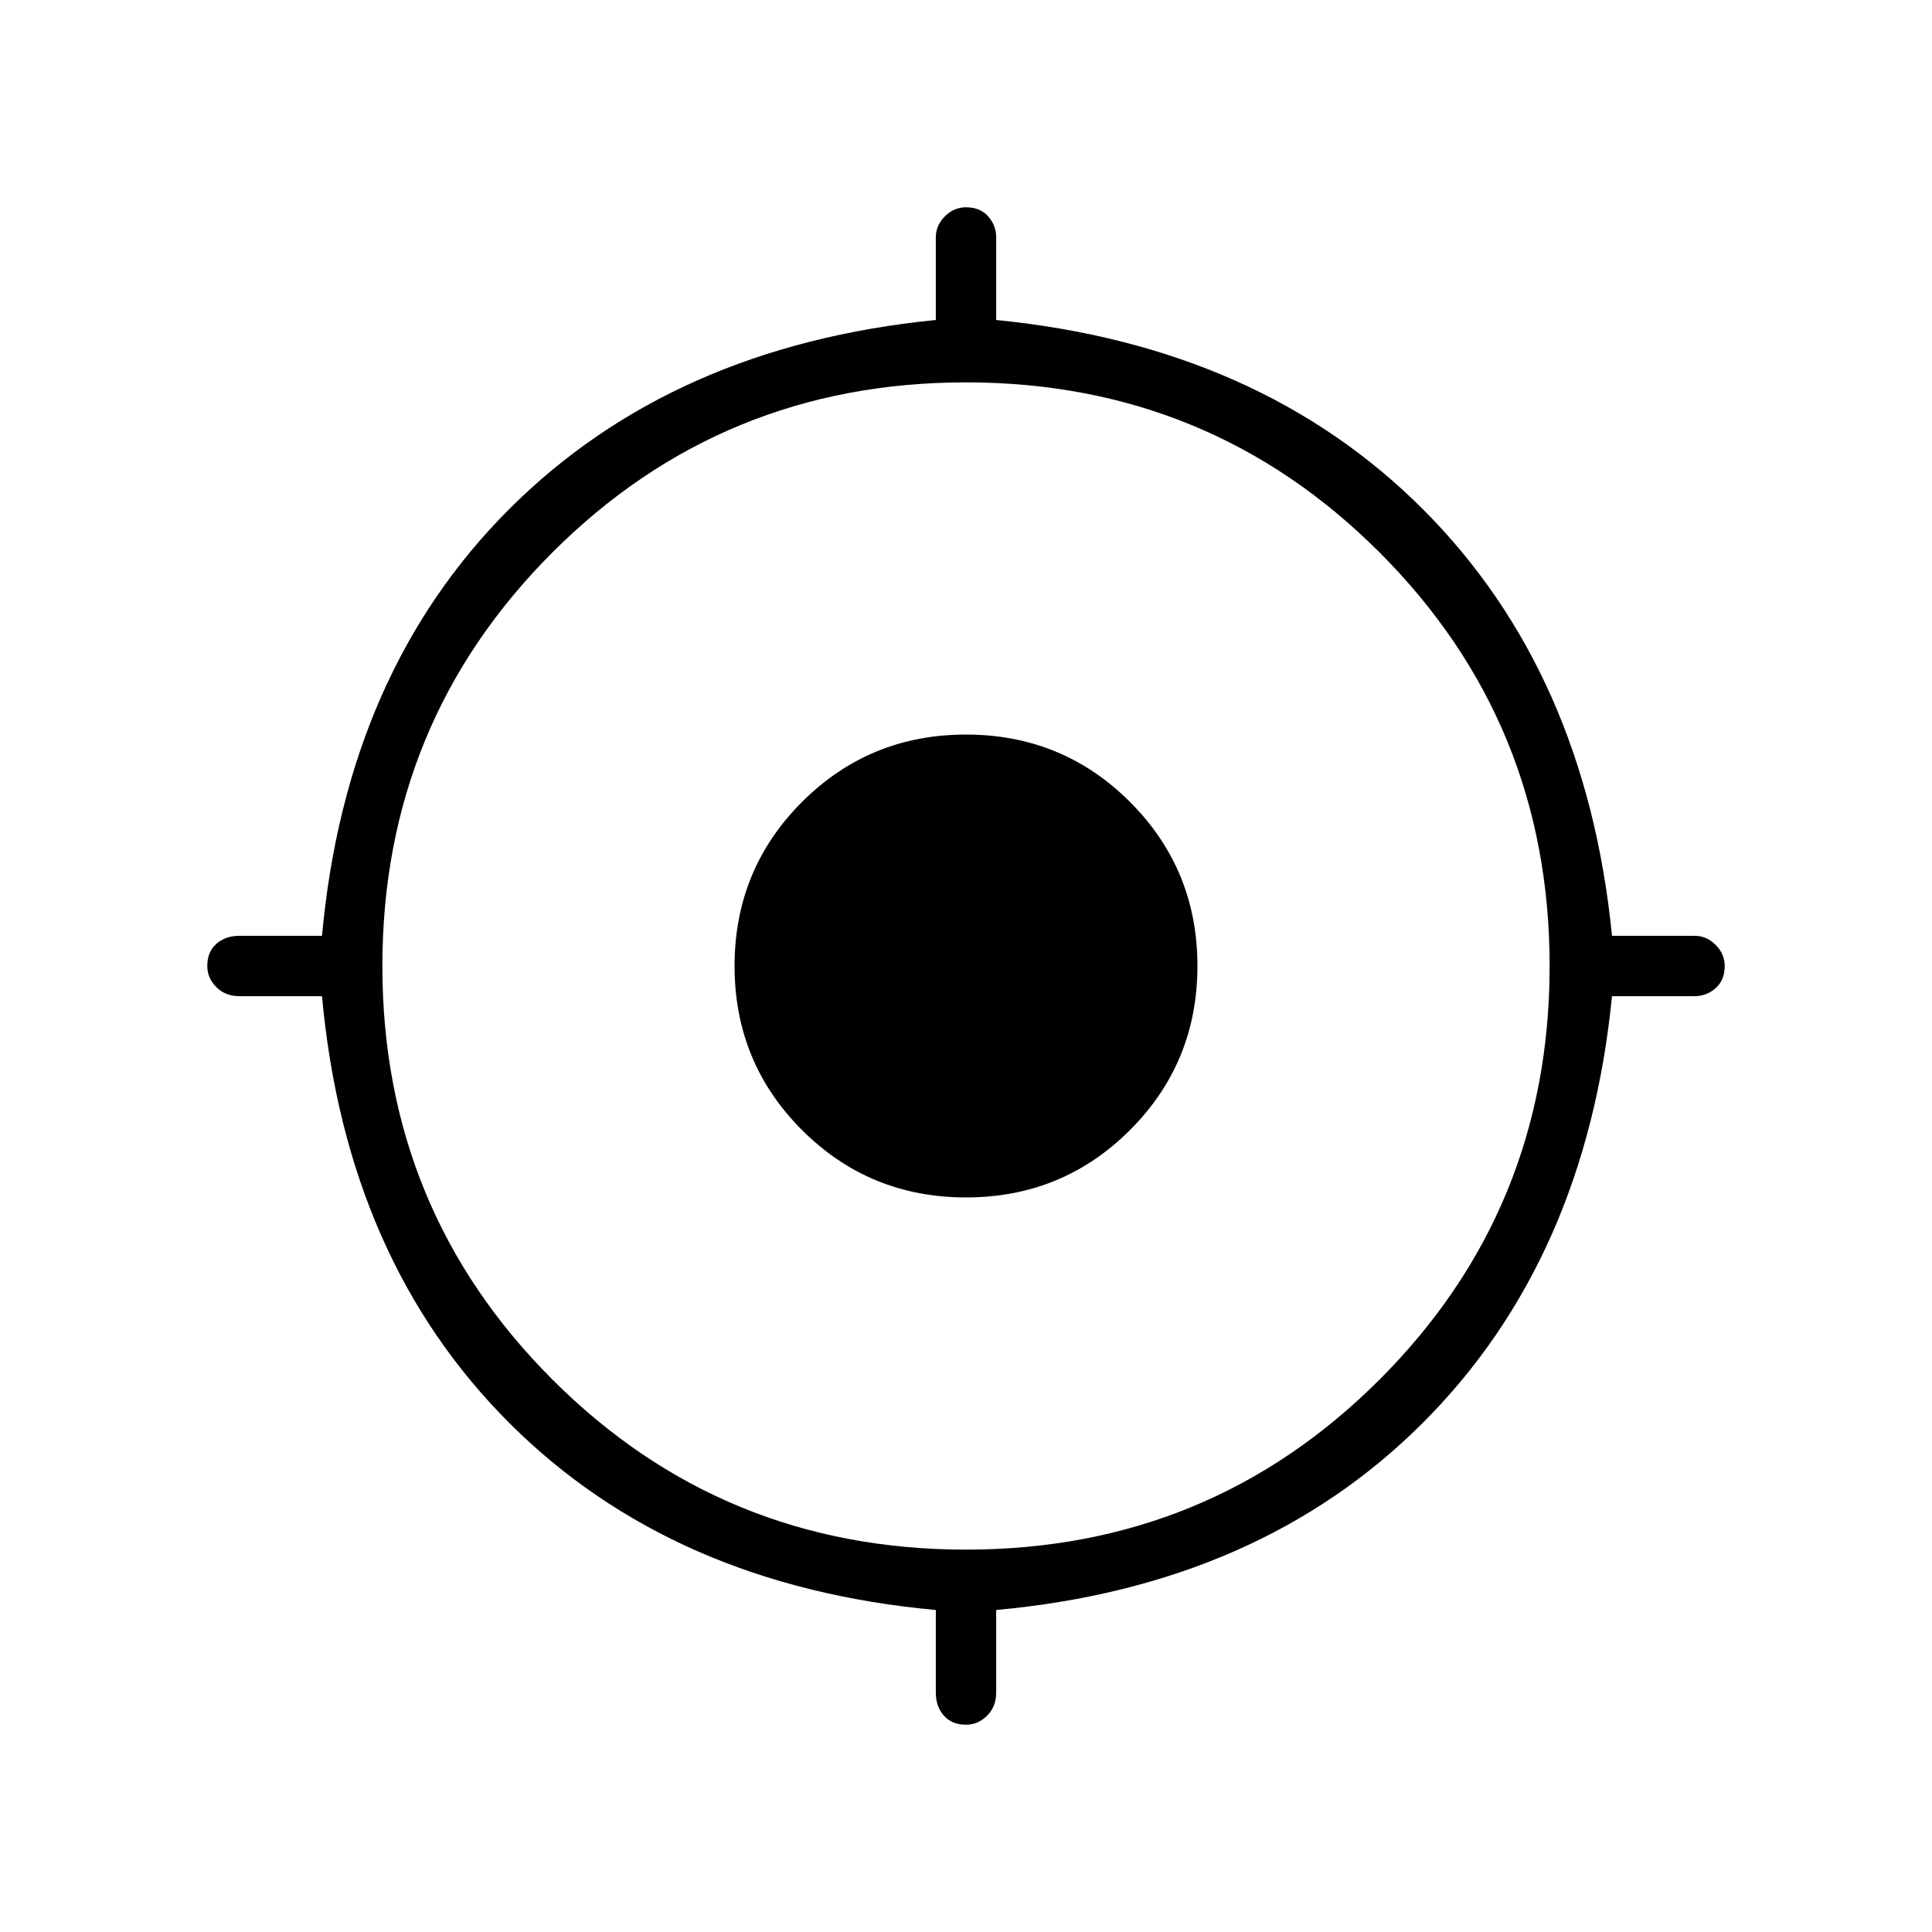 <svg xmlns="http://www.w3.org/2000/svg" height="48" width="48"><path d="M24 42.85q-.35 0-.55-.225-.2-.225-.2-.575V40q-6.55-.6-10.6-4.65Q8.6 31.3 8 24.75H5.95q-.35 0-.575-.225Q5.15 24.3 5.15 24q0-.35.225-.55.225-.2.575-.2H8q.6-6.55 4.65-10.6 4.05-4.05 10.6-4.7V5.9q0-.3.225-.525.225-.225.525-.225.35 0 .55.225.2.225.2.525v2.05q6.55.65 10.6 4.7t4.7 10.6h2.05q.3 0 .525.225.225.225.225.525 0 .35-.225.55-.225.2-.525.2h-2.05q-.65 6.55-4.7 10.6T24.75 40v2.05q0 .35-.225.575-.225.225-.525.225Zm0-4.35q6.05 0 10.275-4.225Q38.5 30.05 38.5 24q0-6.05-4.225-10.275Q30.05 9.5 24 9.5q-6.05 0-10.275 4.225Q9.5 17.95 9.5 24q0 6.05 4.225 10.275Q17.95 38.5 24 38.5Zm0-8.75q-2.4 0-4.075-1.675Q18.25 26.4 18.25 24q0-2.4 1.675-4.075Q21.6 18.25 24 18.25q2.4 0 4.075 1.675Q29.75 21.6 29.75 24q0 2.4-1.675 4.075Q26.4 29.75 24 29.75Z"/></svg>